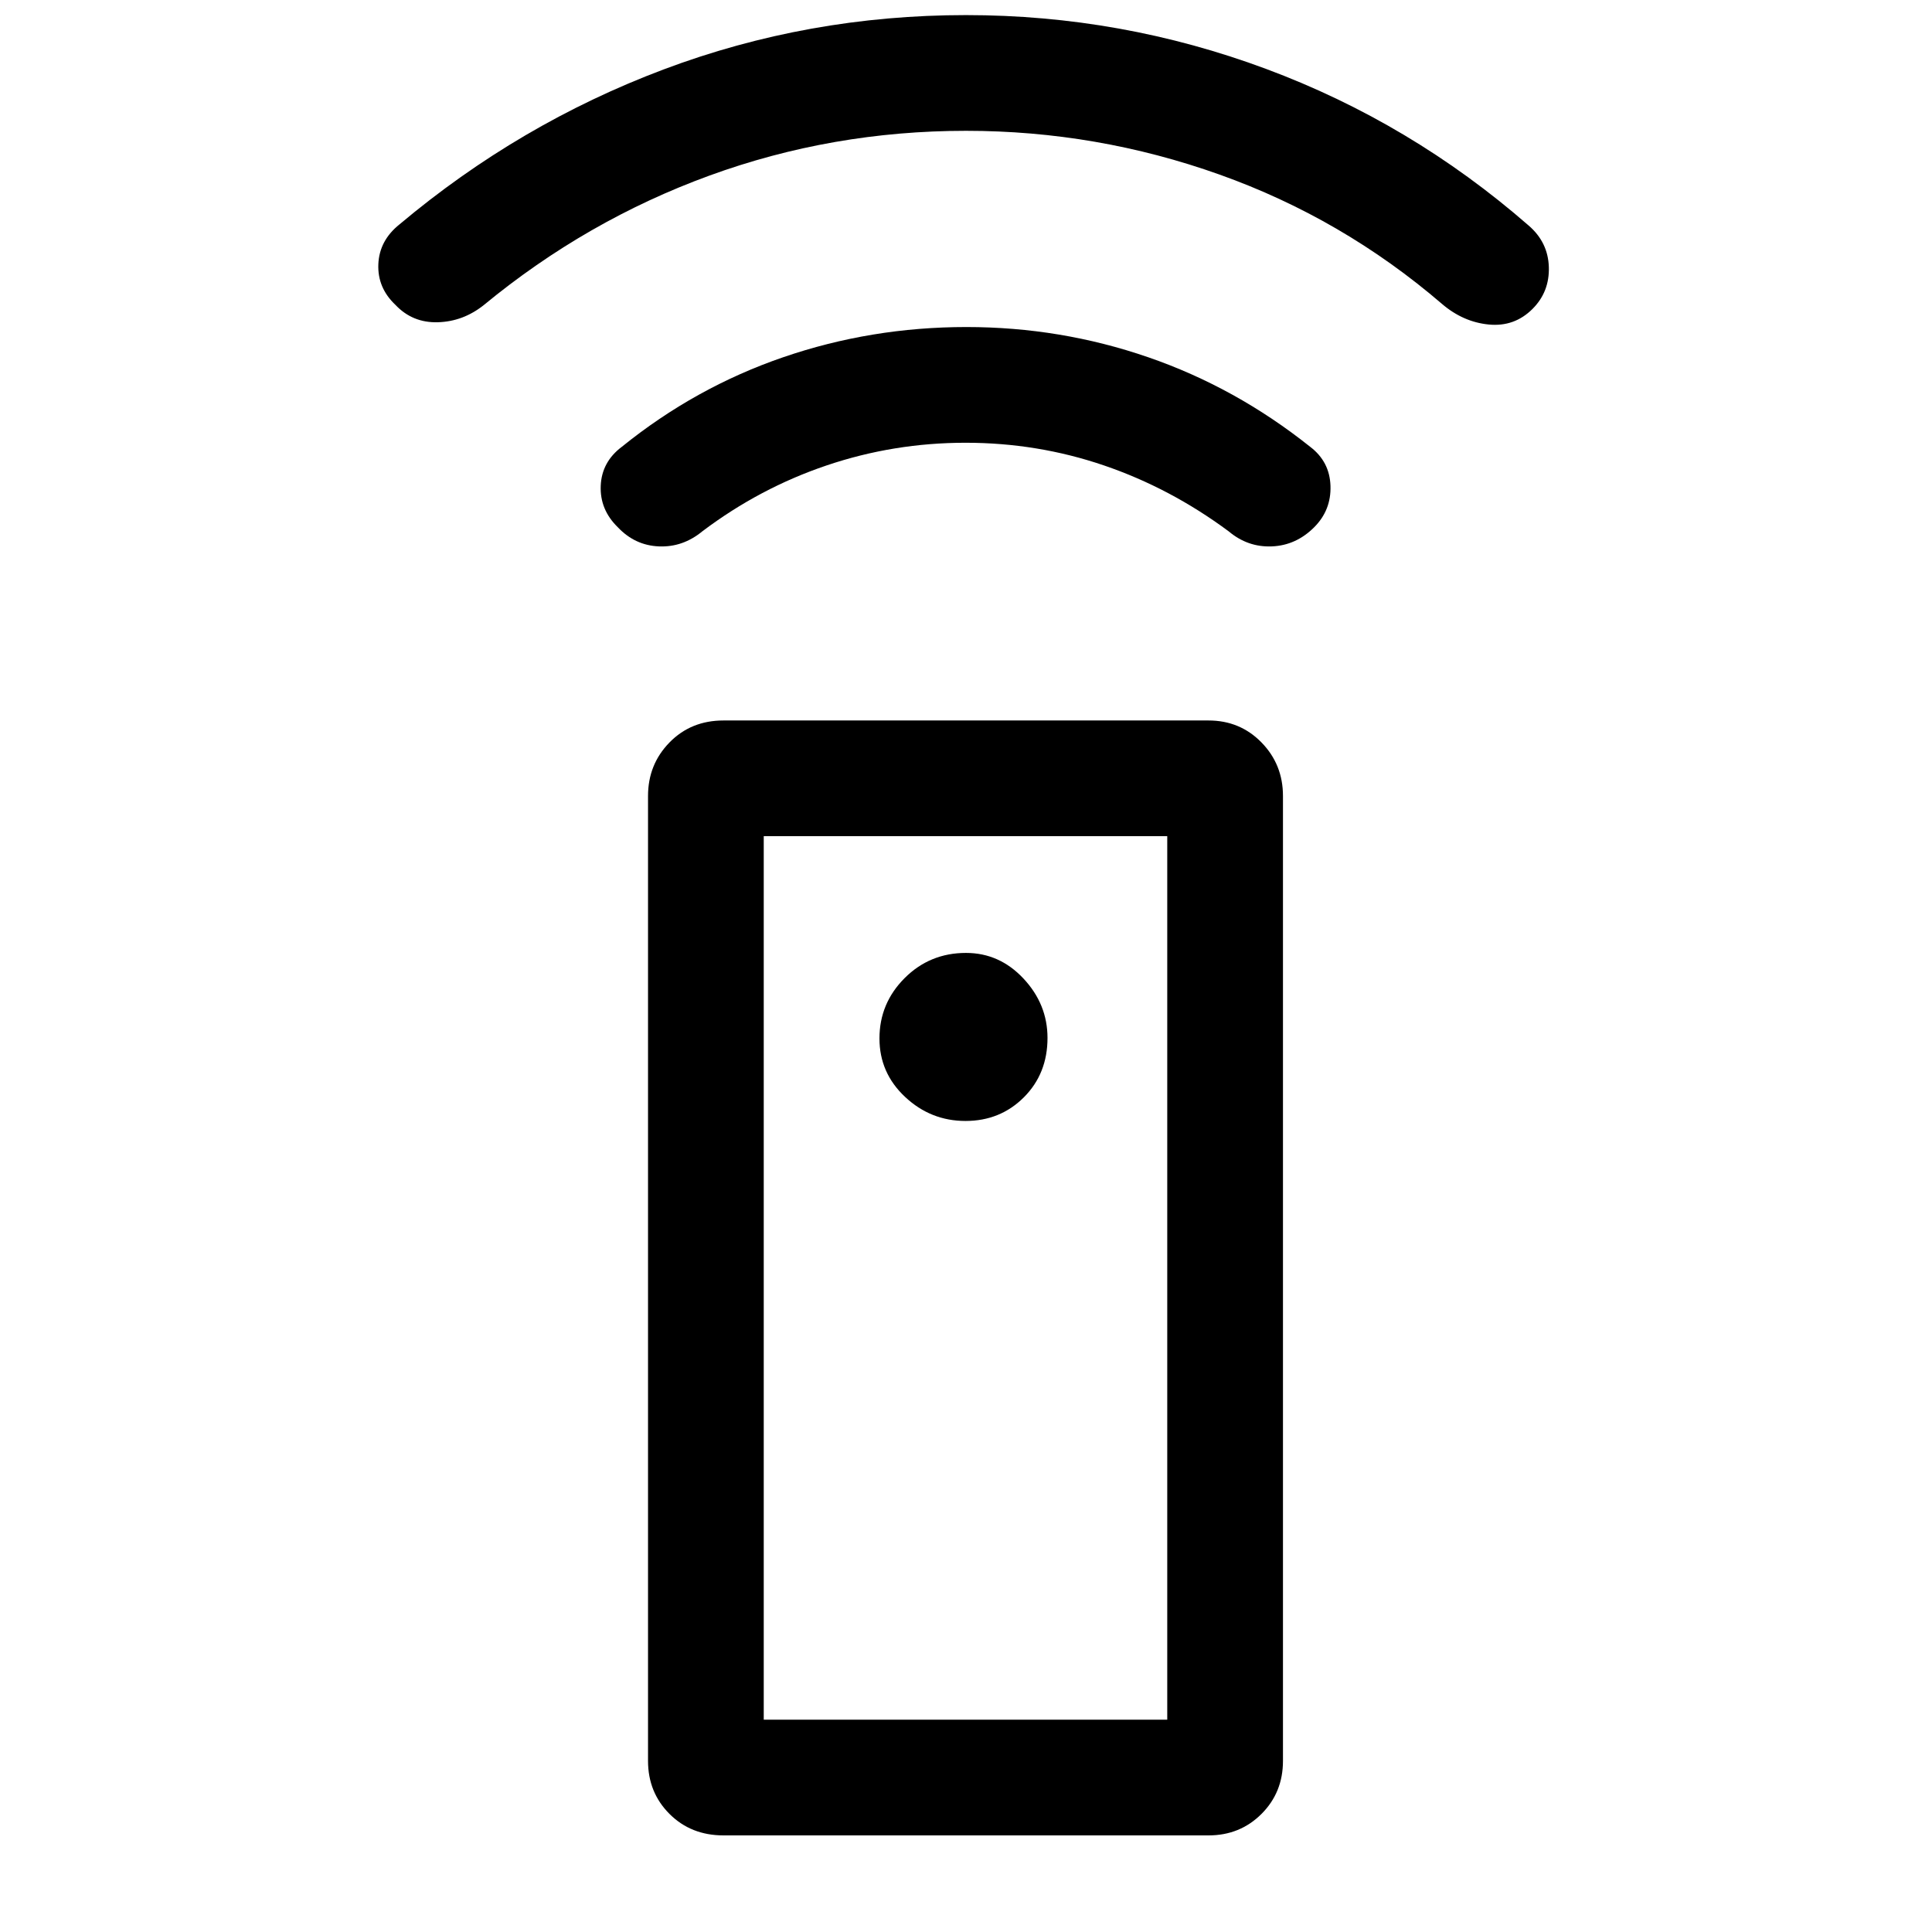 <svg xmlns="http://www.w3.org/2000/svg" height="48" viewBox="0 -960 960 960" width="48"><path d="M359.5-48q-16.15 0-26.83-10.67Q322-69.35 322-85v-479.5q0-15.65 10.67-26.58Q343.35-602 359.5-602h241q15.65 0 26.33 10.92 10.67 10.93 10.67 26.58V-85q0 15.65-10.67 26.33Q616.15-48 600.5-48h-241Zm120.25-355q17.24 0 29-11.75 11.75-11.76 11.75-29.5 0-16.75-11.93-29.5T480-486.5q-17.98 0-30.49 12.51Q437-461.48 437-444q0 17.14 12.75 29.07t30 11.93Zm.04-337q-35.7 0-69 11.25Q377.5-717.5 349-696q-9.71 8-21.6 7.5-11.9-.5-20.4-9.5-9-8.77-8.5-20.64Q299-730.5 309-738q36.5-29.5 80.19-44.5t91-15q46.81 0 90.31 15T651-738q9.71 7.36 10.11 19.43.39 12.07-8.11 20.57-9 9-21 9.5t-21.5-7.5q-29-21.5-62-32.75T479.79-740Zm.21-155q-66.49 0-127.49 22.25Q291.5-850.5 240.5-808.5q-10.29 8.25-22.9 8.62-12.6.38-21.1-8.62-9-8.5-8.5-20.25t10.5-19.75q59.5-50 131.26-77 71.77-27 150.24-27 77.26 0 149.13 26.75Q701-899 759.5-848q9.71 8.31 10.11 20.66.39 12.34-8.11 20.84-9 9-21.75 7.75T716.5-809Q667-851.5 606-873.25T480-895ZM379.5-105.5H580v-439H379.5v439Zm0 0H580 379.5Z"/></svg>
